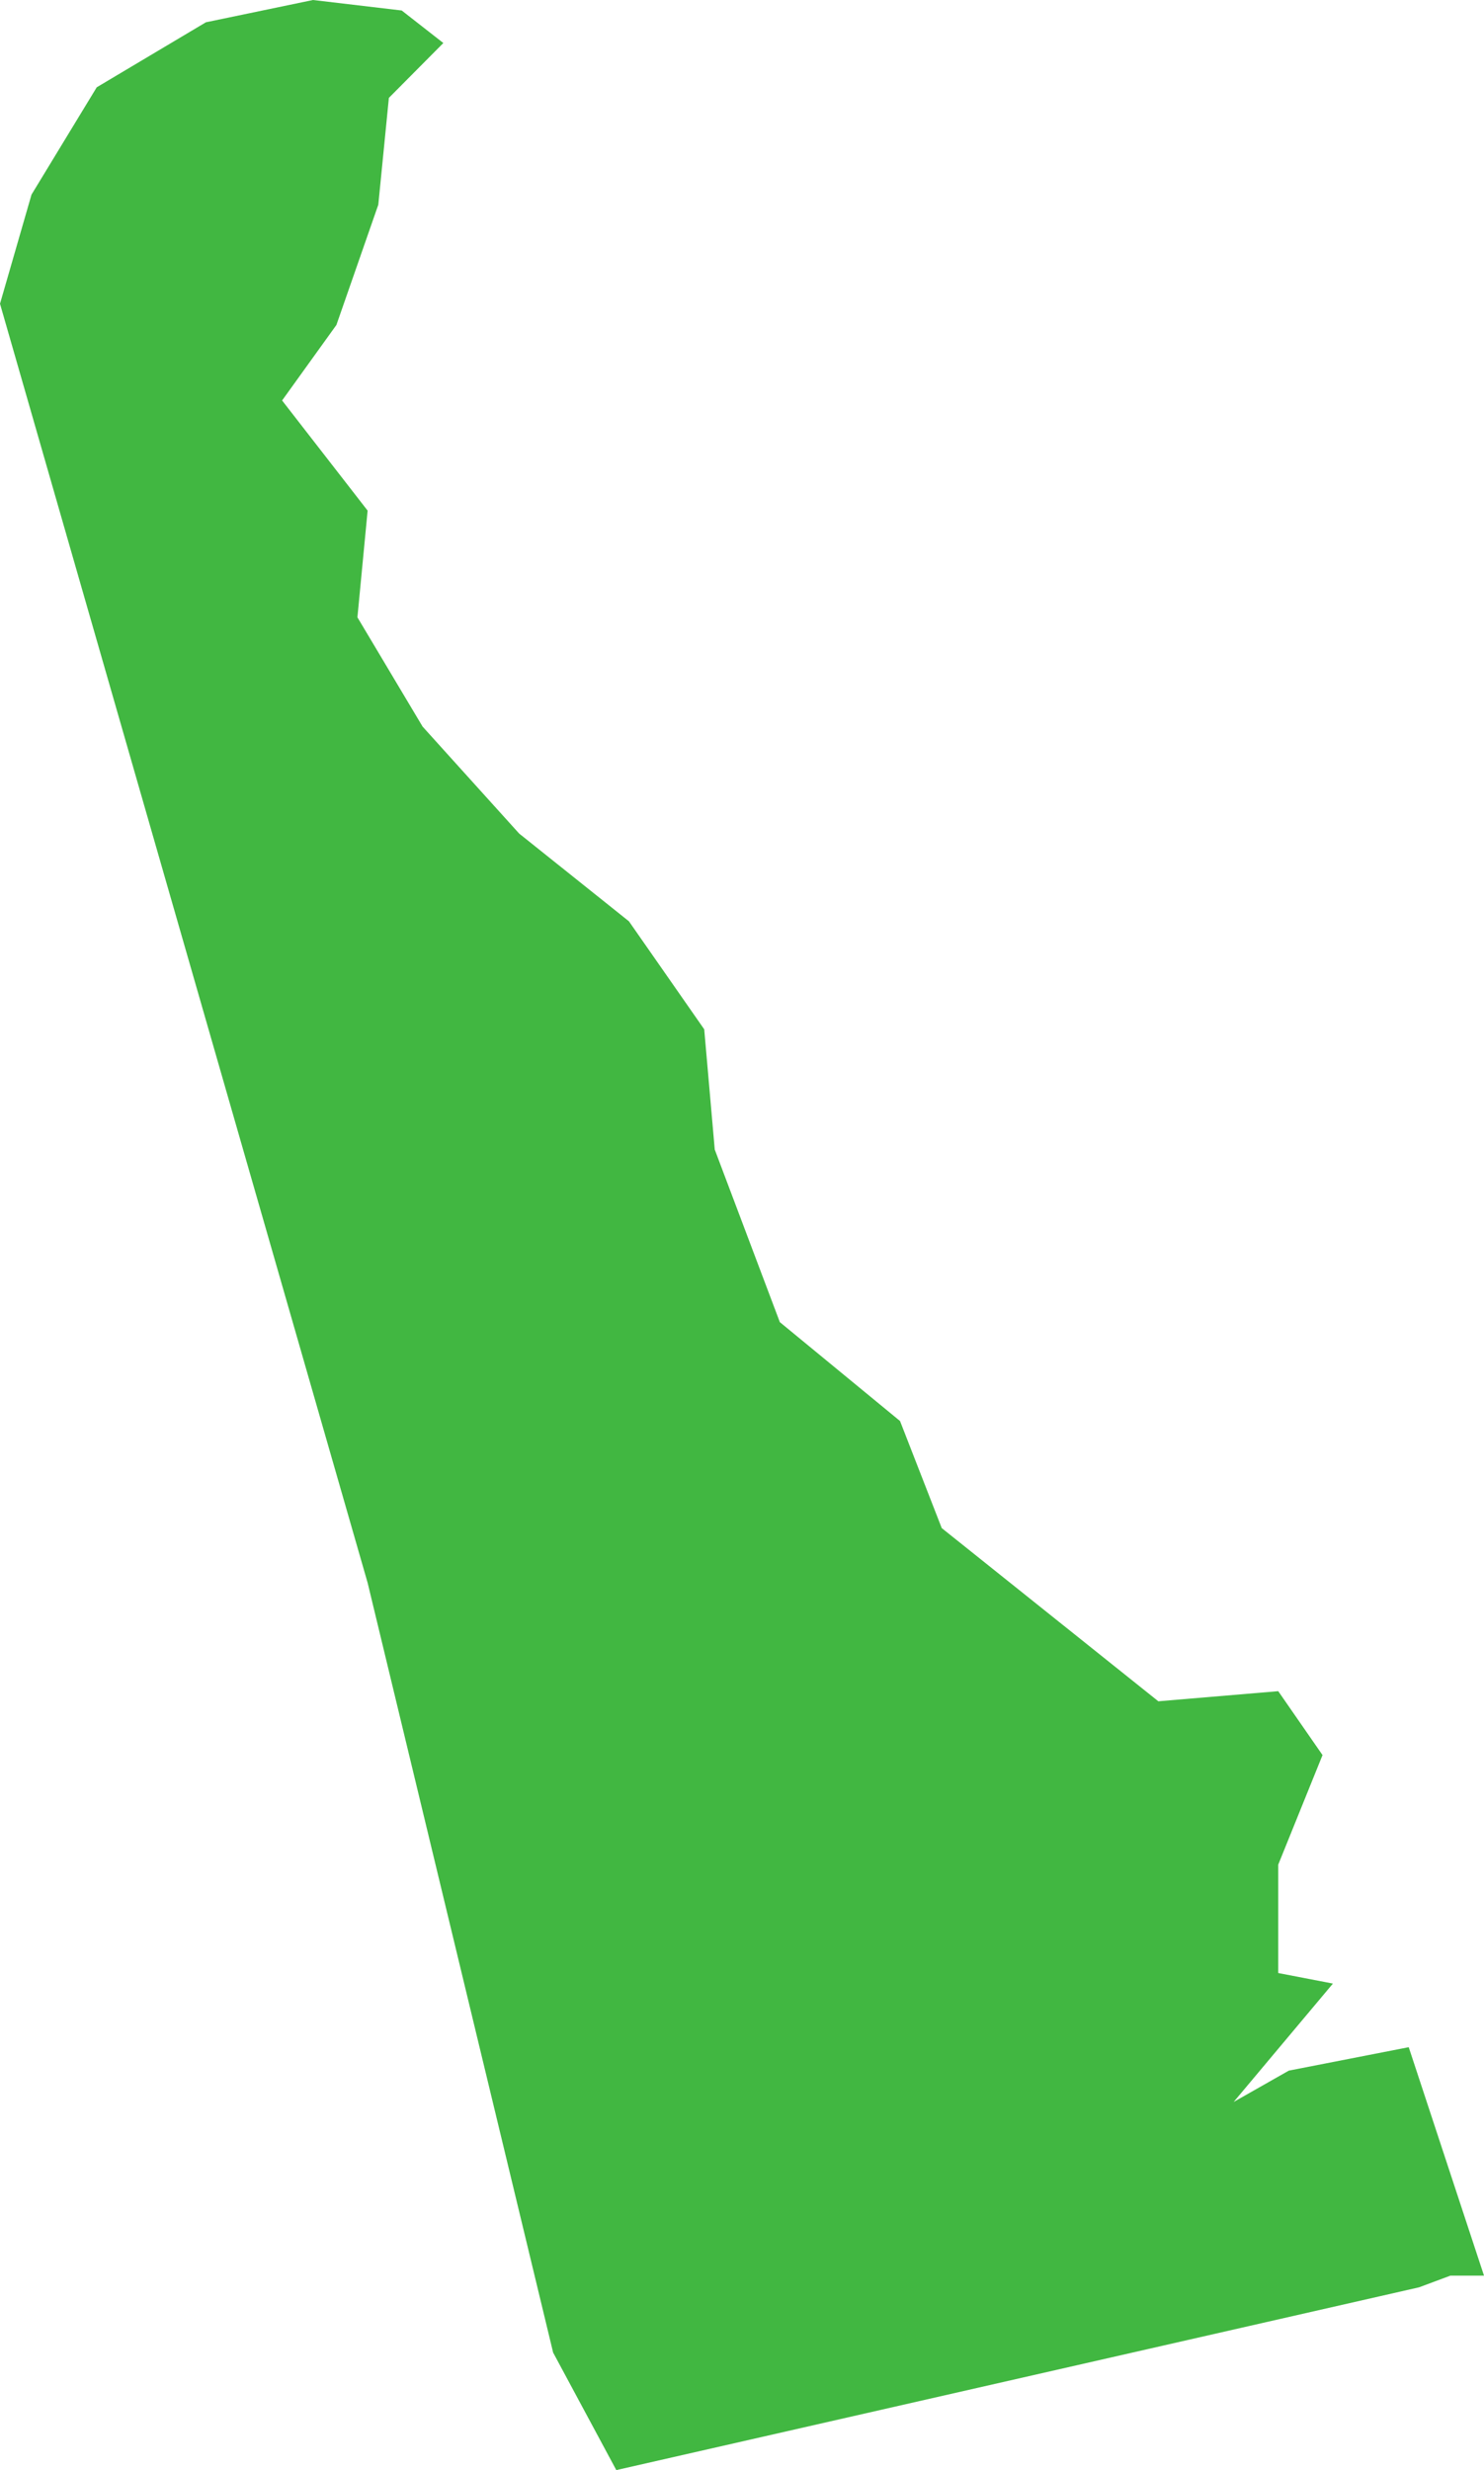 <?xml version="1.0" encoding="utf-8"?>
<!-- Generator: Adobe Illustrator 15.0.0, SVG Export Plug-In . SVG Version: 6.00 Build 0)  -->
<!DOCTYPE svg PUBLIC "-//W3C//DTD SVG 1.1//EN" "http://www.w3.org/Graphics/SVG/1.1/DTD/svg11.dtd">
<svg version="1.1" id="Layer_1" xmlns="http://www.w3.org/2000/svg" xmlns:xlink="http://www.w3.org/1999/xlink" x="0px" y="0px"
	 width="30.99px" height="51.557px" viewBox="0 0 30.99 51.557" enable-background="new 0 0 30.99 51.557" xml:space="preserve">
<polygon id="_x31_9_delaware" fill="#41B741" points="6.536,0 4.3,0.465 2.02,1.822 0.658,4.062 0,6.34 7.677,33.037 11.551,49.104 
	12.87,51.557 29.634,47.742 30.289,47.498 30.99,47.498 29.418,42.73 26.914,43.219 25.762,43.873 27.835,41.402 26.693,41.182 
	26.693,38.92 27.618,36.633 26.693,35.299 24.189,35.51 19.666,31.895 18.795,29.66 16.285,27.596 14.926,23.994 14.706,21.484 
	13.134,19.23 10.841,17.398 8.825,15.166 7.464,12.885 7.677,10.658 5.891,8.359 7.025,6.783 7.9,4.273 8.121,2.043 9.258,0.898 
	8.389,0.219 "/>
</svg>
